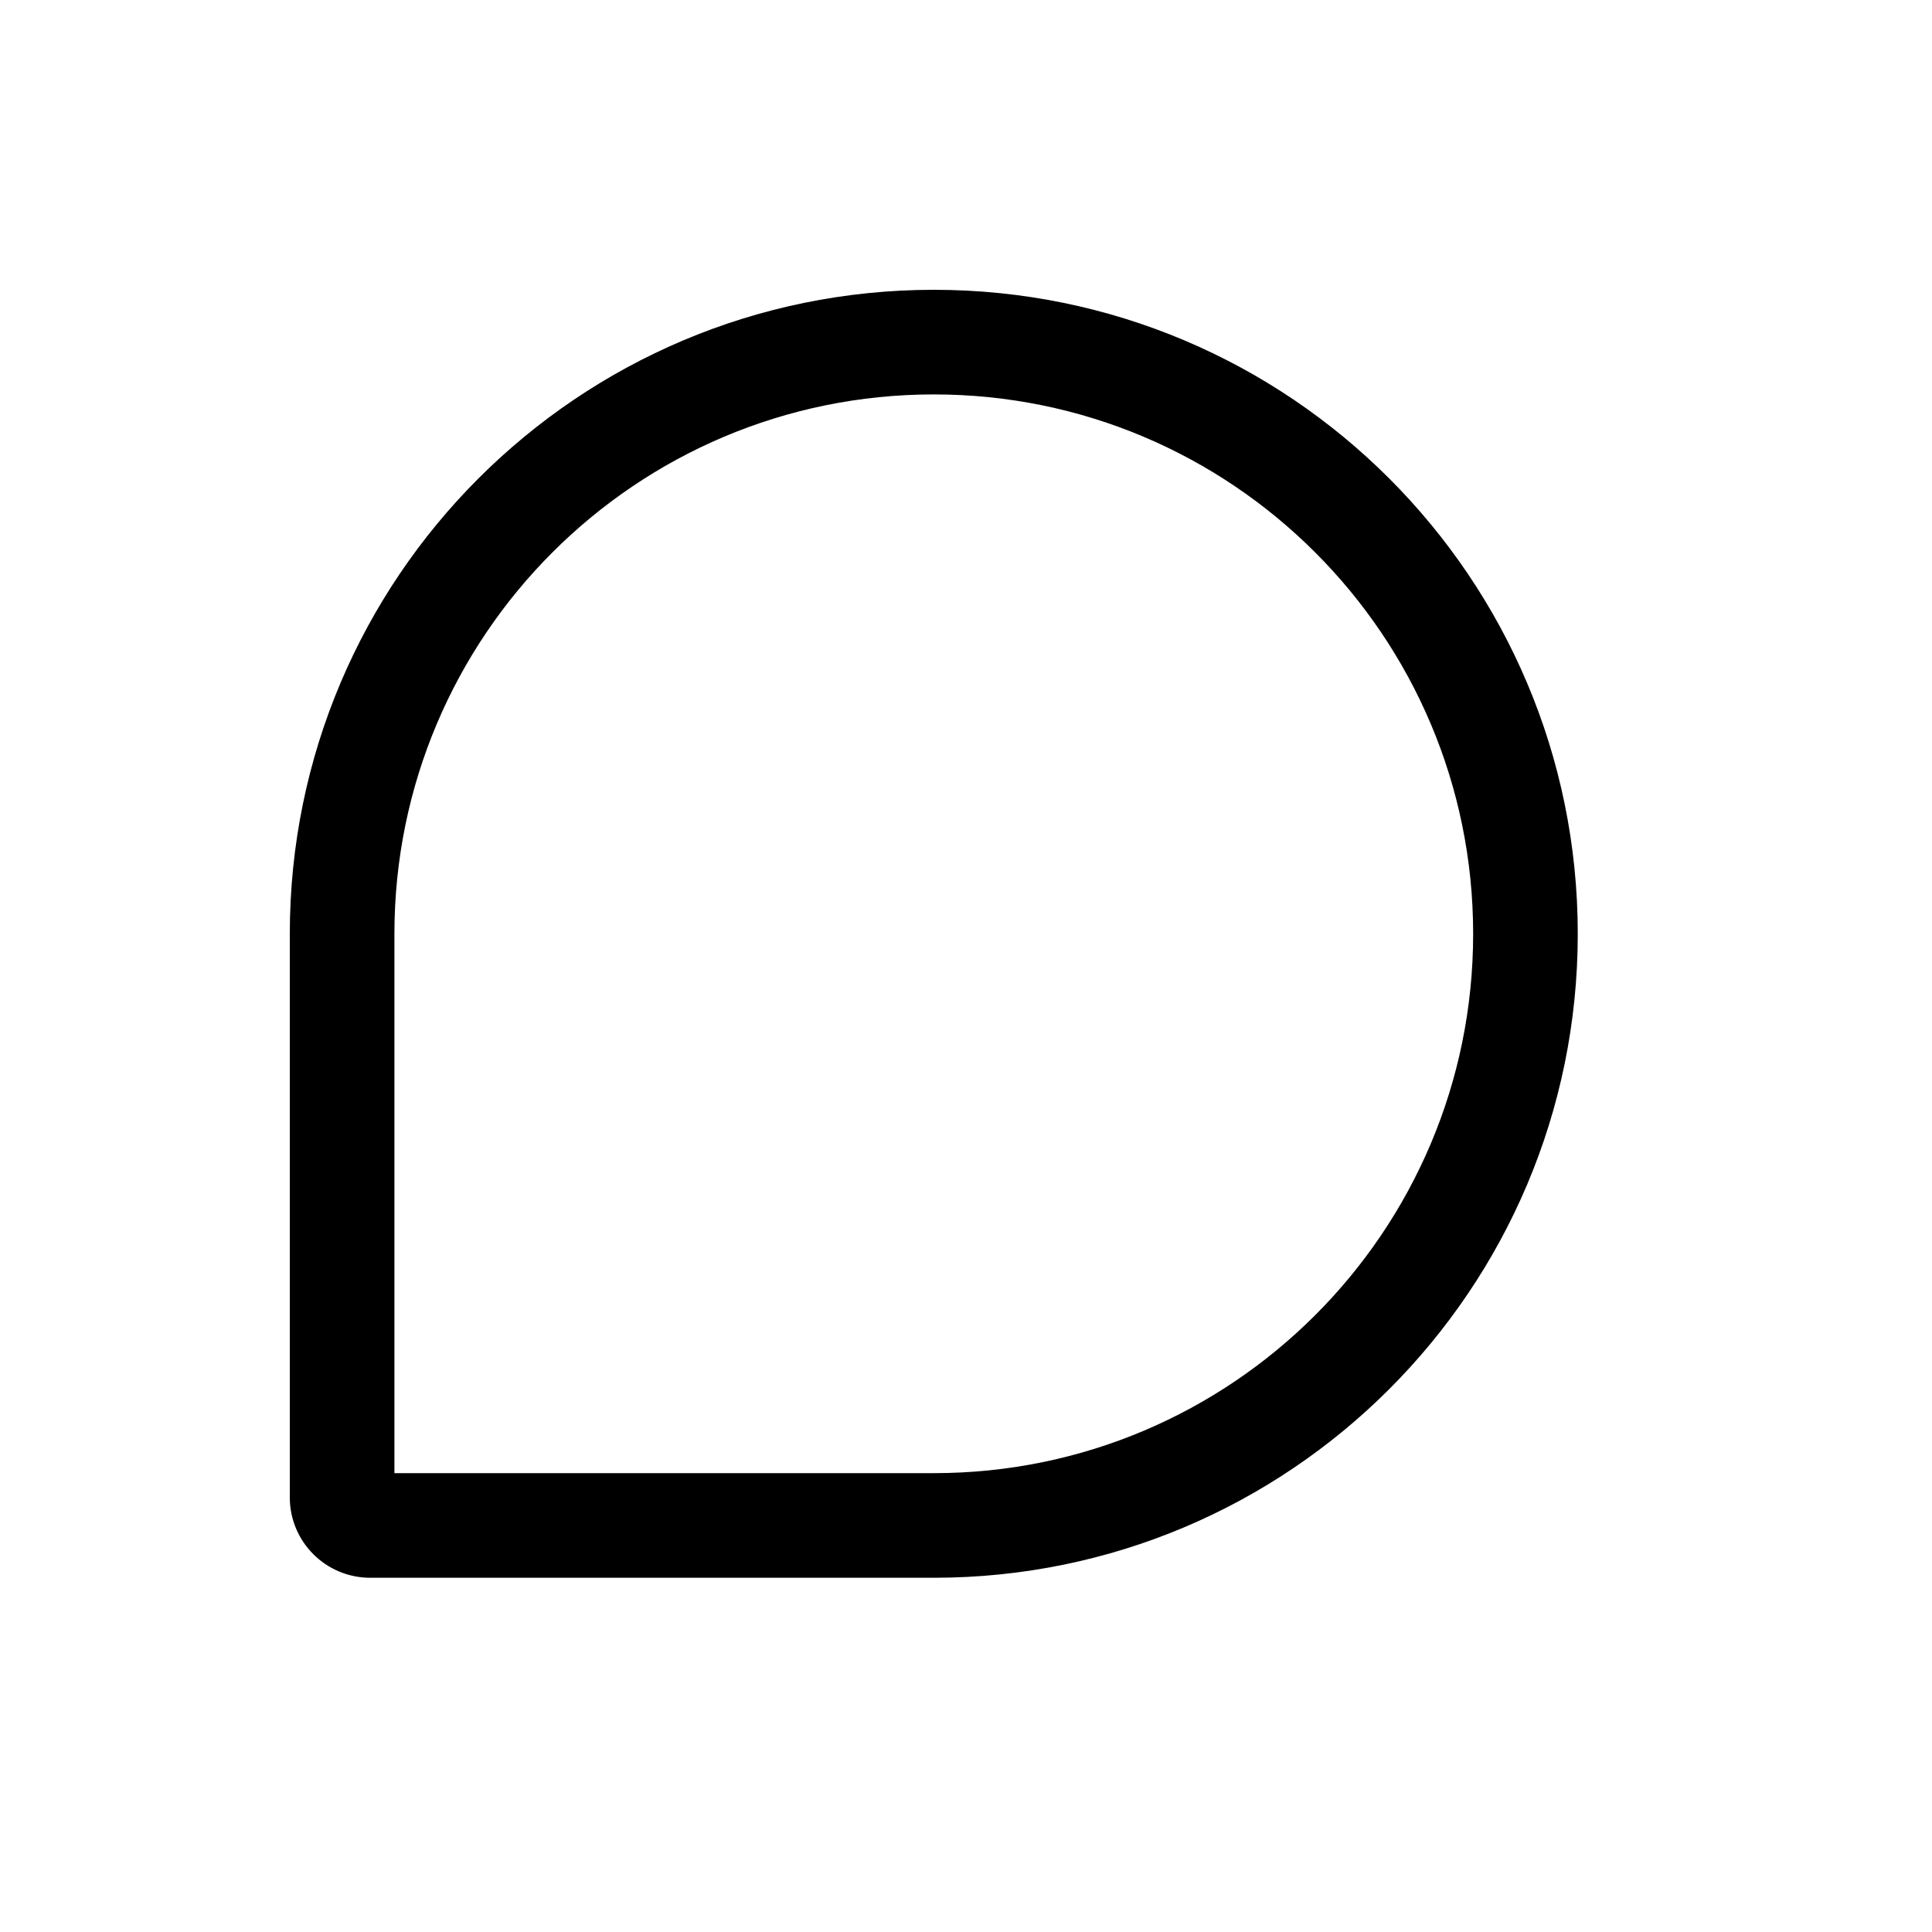 <svg width="20" height="20" viewBox="0 0 20 20" fill="none" xmlns="http://www.w3.org/2000/svg">
<path fill-rule="evenodd" clip-rule="evenodd" d="M9.667 16.333C13.349 16.333 16.333 13.349 16.333 9.667C16.333 5.985 13.349 3 9.667 3C5.985 3 3 5.985 3 9.667L3 15.501C3 15.961 3.373 16.333 3.833 16.333H9.667ZM9.667 15.25C12.75 15.25 15.25 12.75 15.25 9.667C15.25 6.583 12.75 4.083 9.667 4.083C6.583 4.083 4.083 6.583 4.083 9.667L4.083 15.25H9.667Z" fill="black"/>
</svg>
